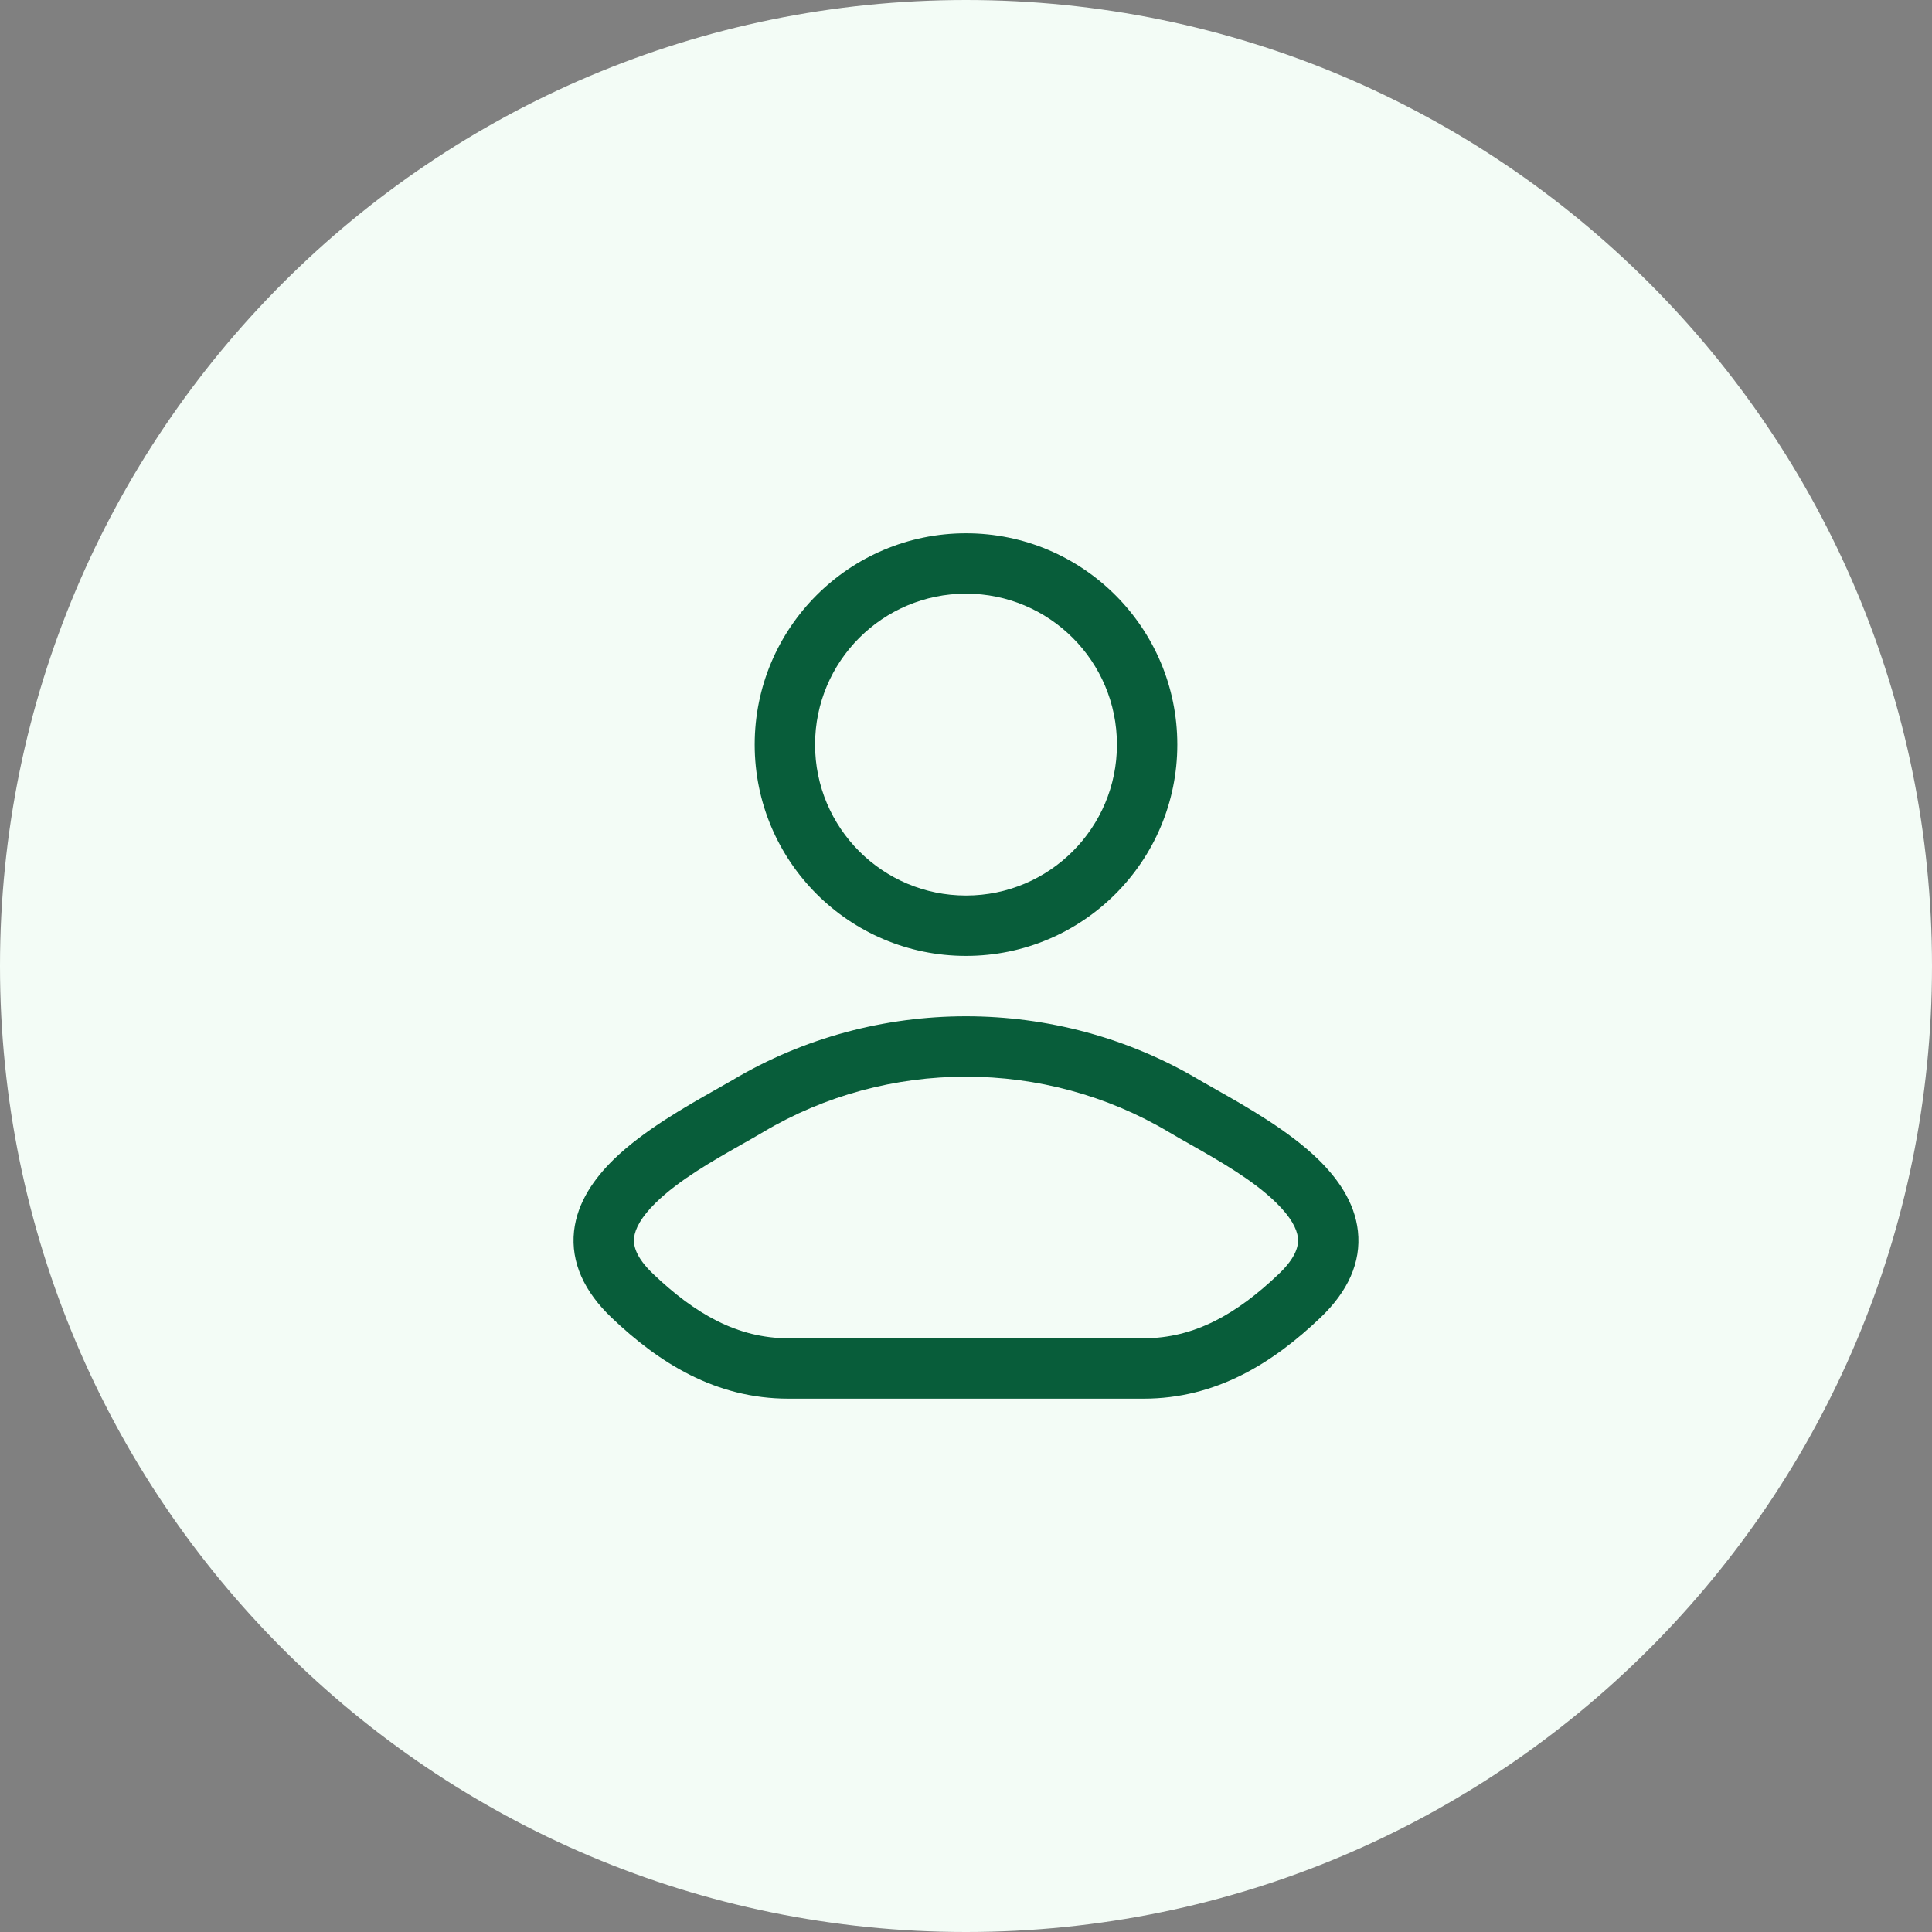 <svg width="40" height="40" viewBox="0 0 40 40" fill="none" xmlns="http://www.w3.org/2000/svg">
<rect x="0" y="0" width="40" height="40" fill="#808080" stroke="none"/>
<path d="M0 20C0 8.954 8.954 0 20 0C31.046 0 40 8.954 40 20C40 31.046 31.046 40 20 40C8.954 40 0 31.046 0 20Z" fill="#F3FCF6"/>
<path fill-rule="evenodd" clip-rule="evenodd" d="M20 11.041C17.584 11.041 15.625 13 15.625 15.416C15.625 17.832 17.584 19.791 20 19.791C22.416 19.791 24.375 17.832 24.375 15.416C24.375 13 22.416 11.041 20 11.041ZM16.875 15.416C16.875 13.69 18.274 12.291 20 12.291C21.726 12.291 23.125 13.69 23.125 15.416C23.125 17.142 21.726 18.541 20 18.541C18.274 18.541 16.875 17.142 16.875 15.416Z" fill="#085D3A"/>
<path fill-rule="evenodd" clip-rule="evenodd" d="M25.191 22.565C25.055 22.489 24.935 22.421 24.838 22.364C21.877 20.6 18.123 20.6 15.162 22.364C15.065 22.421 14.945 22.489 14.809 22.565C14.215 22.901 13.317 23.407 12.702 24.009C12.317 24.386 11.952 24.882 11.885 25.49C11.815 26.137 12.097 26.743 12.663 27.282C13.639 28.212 14.81 28.958 16.326 28.958H23.674C25.189 28.958 26.361 28.212 27.337 27.282C27.903 26.743 28.185 26.137 28.114 25.49C28.048 24.882 27.682 24.386 27.298 24.009C26.683 23.407 25.785 22.901 25.191 22.565ZM15.801 23.438C18.369 21.909 21.631 21.909 24.199 23.438C24.339 23.521 24.492 23.608 24.653 23.699C25.247 24.036 25.94 24.429 26.423 24.902C26.723 25.196 26.851 25.439 26.872 25.626C26.888 25.774 26.85 26.02 26.475 26.377C25.612 27.2 24.735 27.708 23.674 27.708H16.326C15.265 27.708 14.388 27.2 13.525 26.377C13.149 26.02 13.112 25.774 13.128 25.626C13.149 25.439 13.276 25.196 13.576 24.902C14.06 24.429 14.753 24.036 15.347 23.699C15.508 23.608 15.661 23.521 15.801 23.438Z" fill="#085D3A"/>
</svg>
